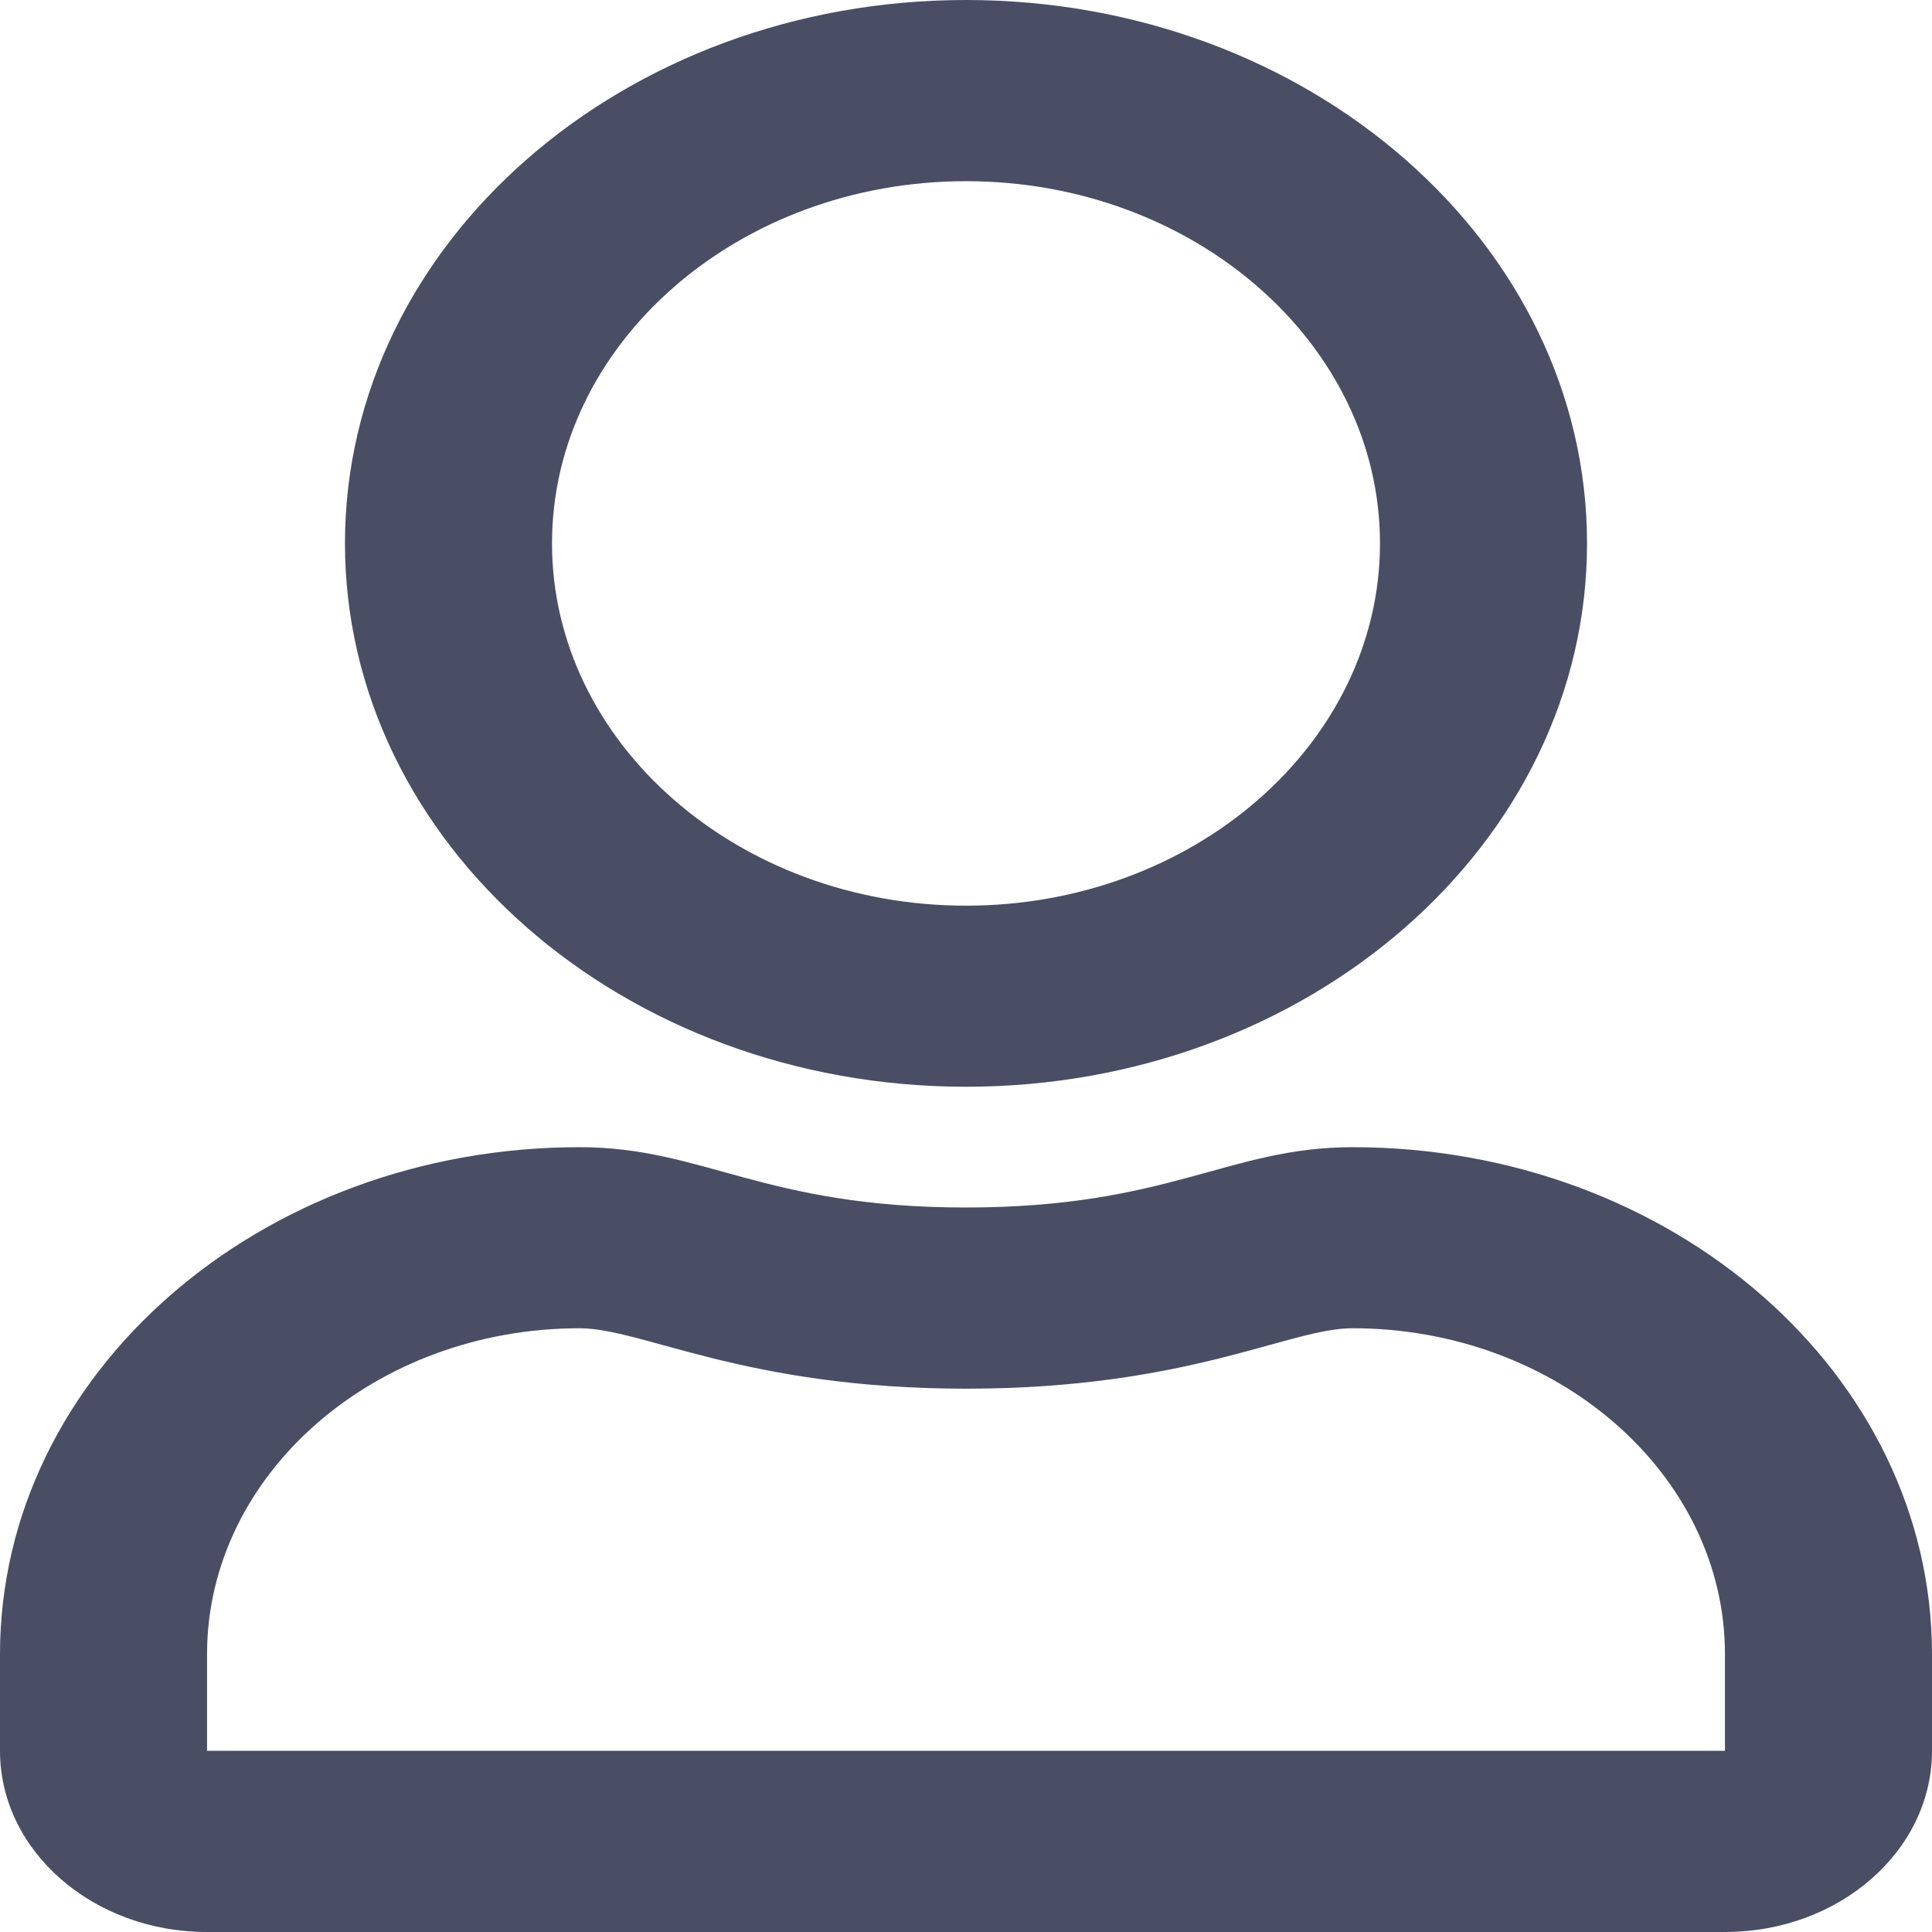 <svg width="18" height="18" viewBox="0 0 18 18" fill="none" xmlns="http://www.w3.org/2000/svg">
<path d="M12.6 10.688C11.447 10.688 10.892 11.25 9 11.25C7.108 11.25 6.557 10.688 5.4 10.688C2.419 10.688 0 12.804 0 15.412V16.312C0 17.244 0.864 18 1.929 18H16.071C17.136 18 18 17.244 18 16.312V15.412C18 12.804 15.581 10.688 12.6 10.688ZM16.071 16.312H1.929V15.412C1.929 13.739 3.487 12.375 5.4 12.375C5.987 12.375 6.939 12.938 9 12.938C11.077 12.938 12.009 12.375 12.6 12.375C14.512 12.375 16.071 13.739 16.071 15.412V16.312ZM9 10.125C12.194 10.125 14.786 7.857 14.786 5.062C14.786 2.268 12.194 0 9 0C5.806 0 3.214 2.268 3.214 5.062C3.214 7.857 5.806 10.125 9 10.125ZM9 1.688C11.125 1.688 12.857 3.203 12.857 5.062C12.857 6.922 11.125 8.438 9 8.438C6.875 8.438 5.143 6.922 5.143 5.062C5.143 3.203 6.875 1.688 9 1.688Z" fill="#494E65"/>
</svg>
